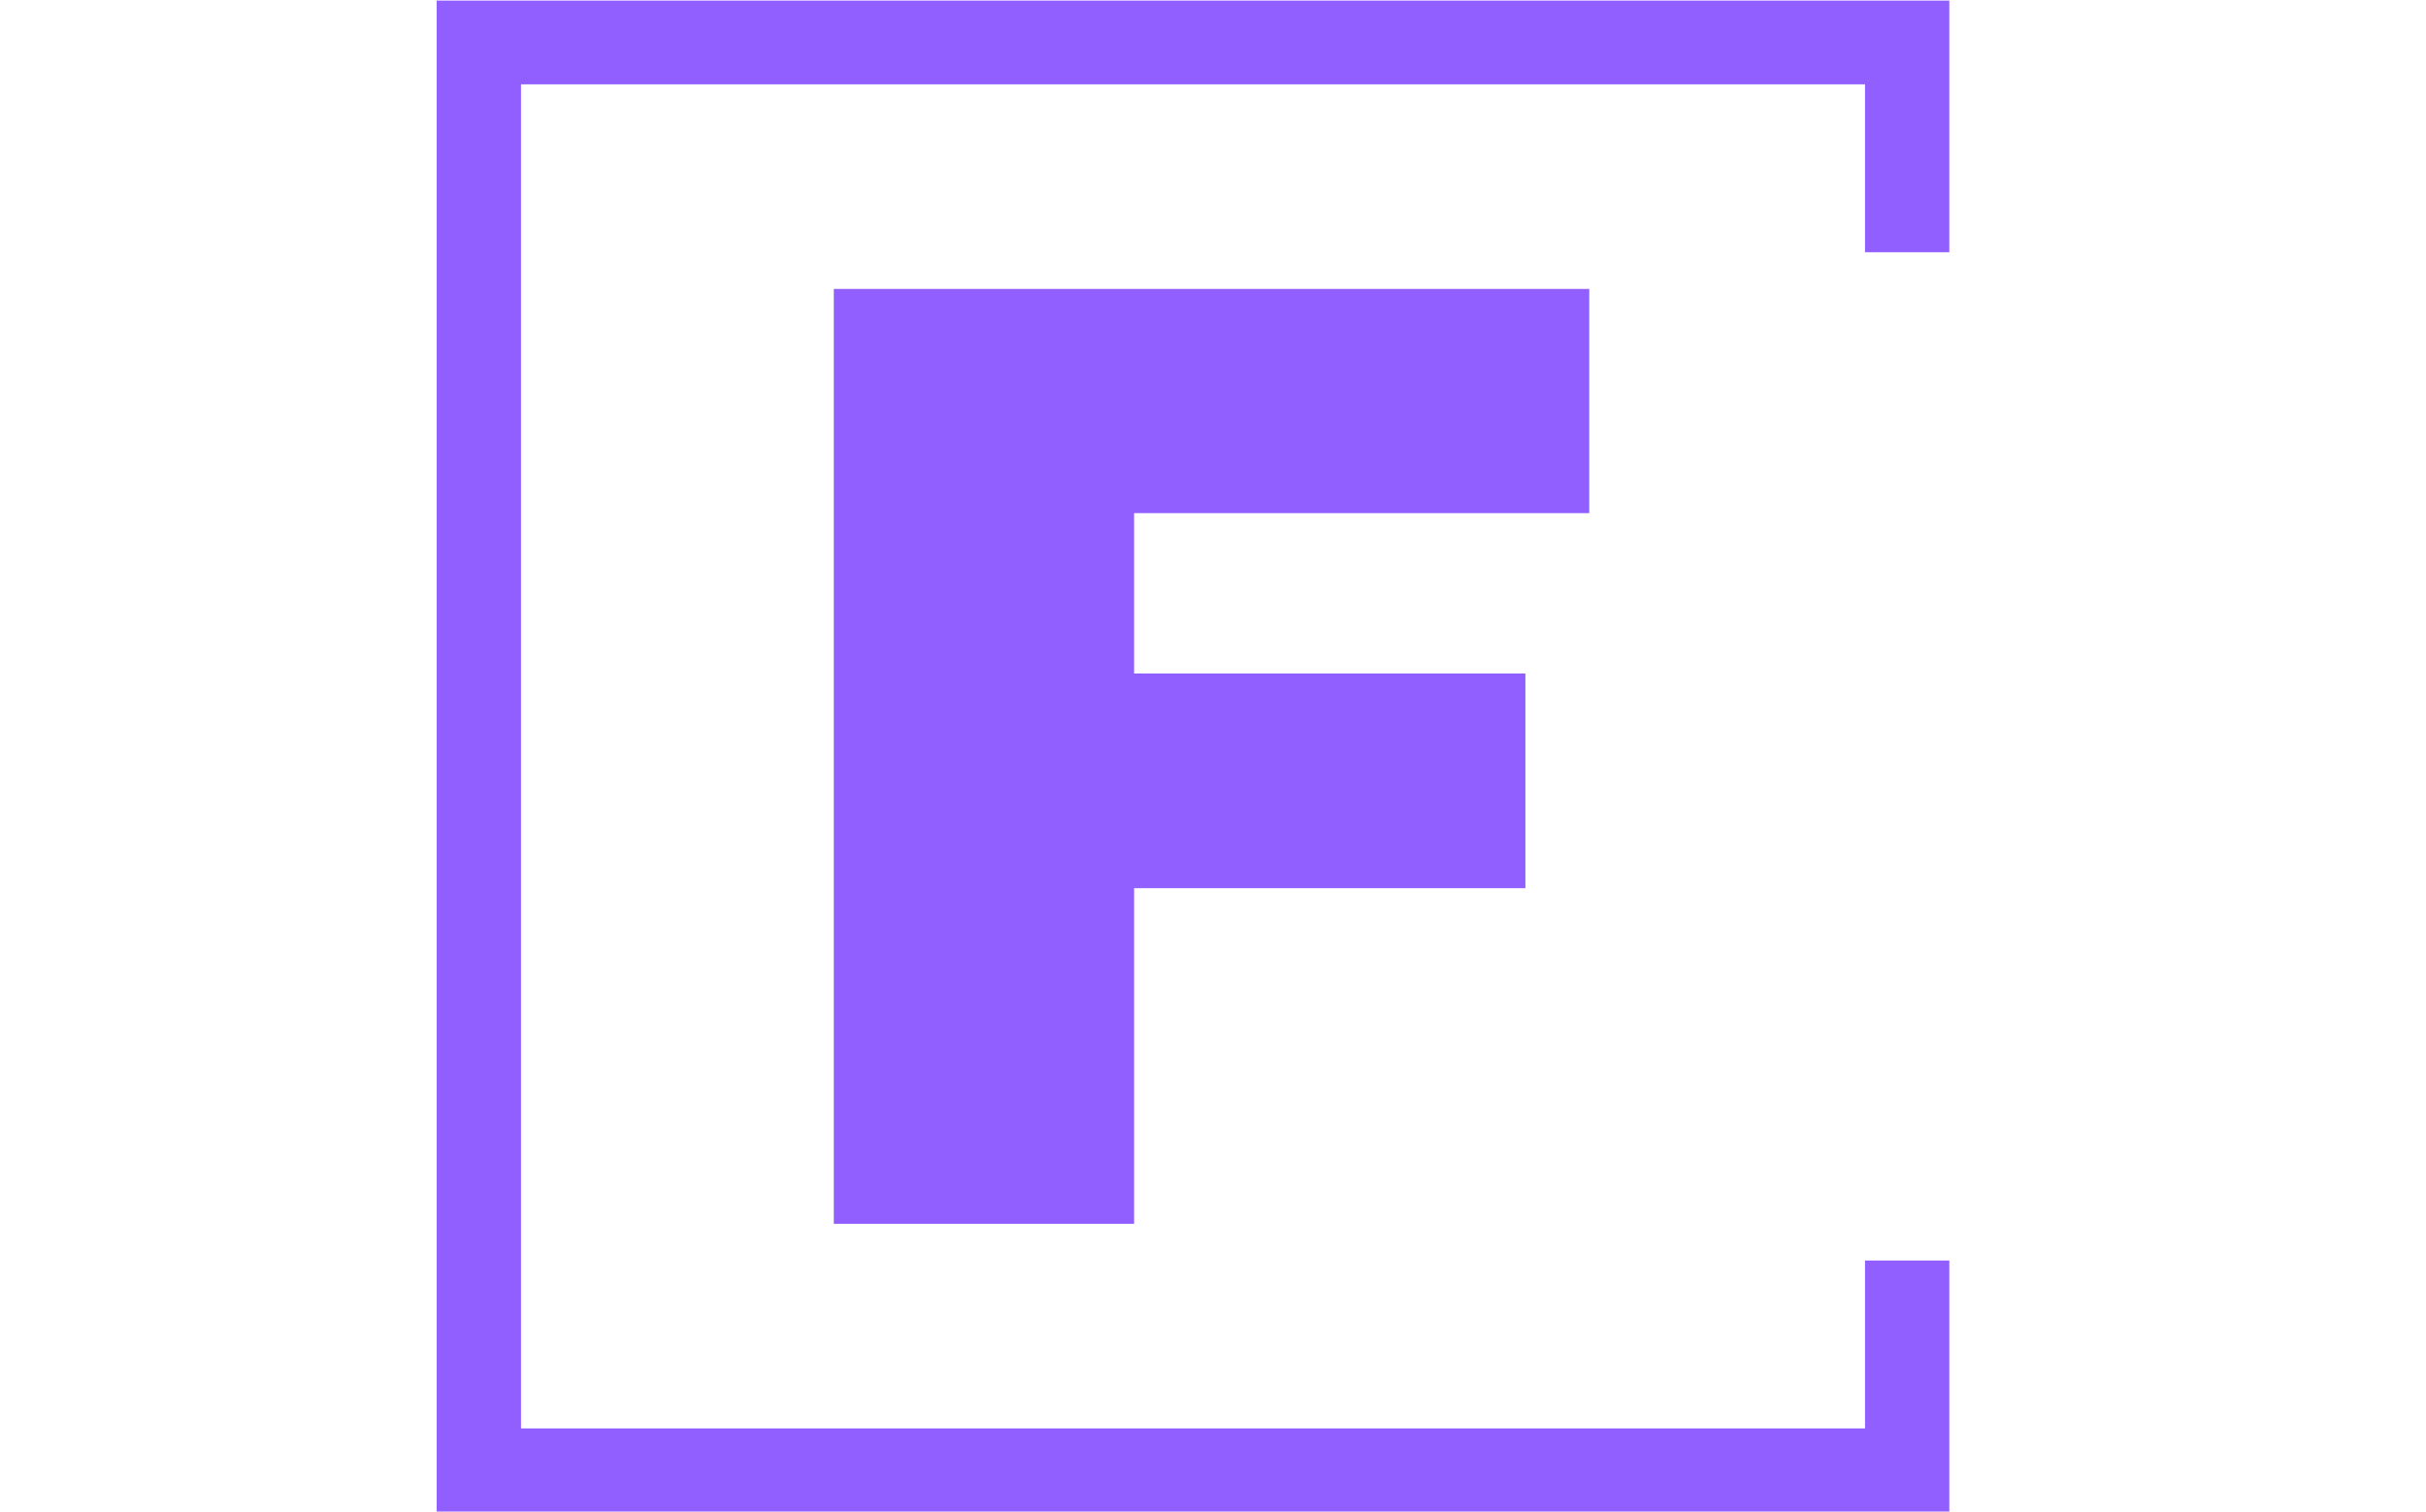 <svg xmlns="http://www.w3.org/2000/svg" version="1.1" xmlns:xlink="http://www.w3.org/1999/xlink" xmlns:svgjs="http://svgjs.dev/svgjs" width="1000" height="623" viewBox="0 0 1000 623"><g transform="matrix(1,0,0,1,-0.606,0.252)"><svg viewBox="0 0 396 247" data-background-color="#ffffff" preserveAspectRatio="xMidYMid meet" height="623" width="1000" xmlns="http://www.w3.org/2000/svg" xmlns:xlink="http://www.w3.org/1999/xlink"><g id="tight-bounds" transform="matrix(1,0,0,1,0.24,-0.1)"><svg viewBox="0 0 395.52 247.2" height="247.2" width="395.52"><g><svg></svg></g><g><svg viewBox="0 0 395.52 247.2" height="247.2" width="395.52"><g transform="matrix(1,0,0,1,136.03,47.215)"><svg viewBox="0 0 123.459 152.77" height="152.77" width="123.459"><g><svg viewBox="0 0 123.459 152.77" height="152.77" width="123.459"><g><svg viewBox="0 0 123.459 152.77" height="152.77" width="123.459"><g><svg viewBox="0 0 123.459 152.77" height="152.77" width="123.459"><g id="textblocktransform"><svg viewBox="0 0 123.459 152.77" height="152.77" width="123.459" id="textblock"><g><svg viewBox="0 0 123.459 152.77" height="152.77" width="123.459"><g transform="matrix(1,0,0,1,0,0)"><svg width="123.459" viewBox="3.7 -34.4 27.8 34.4" height="152.77" data-palette-color="#915eff"><path d="M3.7 0L3.7-34.4 31.5-34.4 31.5-26.15 14.75-26.15 14.75-20.25 29.15-20.25 29.15-12.35 14.75-12.35 14.75 0 3.7 0Z" opacity="1" transform="matrix(1,0,0,1,0,0)" fill="#915eff" class="wordmark-text-0" data-fill-palette-color="primary" id="text-0"></path></svg></g></svg></g></svg></g></svg></g></svg></g></svg></g></svg></g><path d="M318.332 41.215L318.332 0 71.132 0 71.132 247.2 318.332 247.2 318.332 205.985 304.555 205.985 304.555 233.423 84.909 233.423 84.909 13.777 304.555 13.777 304.555 41.215Z" fill="#915eff" stroke="transparent" data-fill-palette-color="primary"></path></svg></g><defs></defs></svg><rect width="395.52" height="247.2" fill="none" stroke="none" visibility="hidden"></rect></g></svg></g></svg>